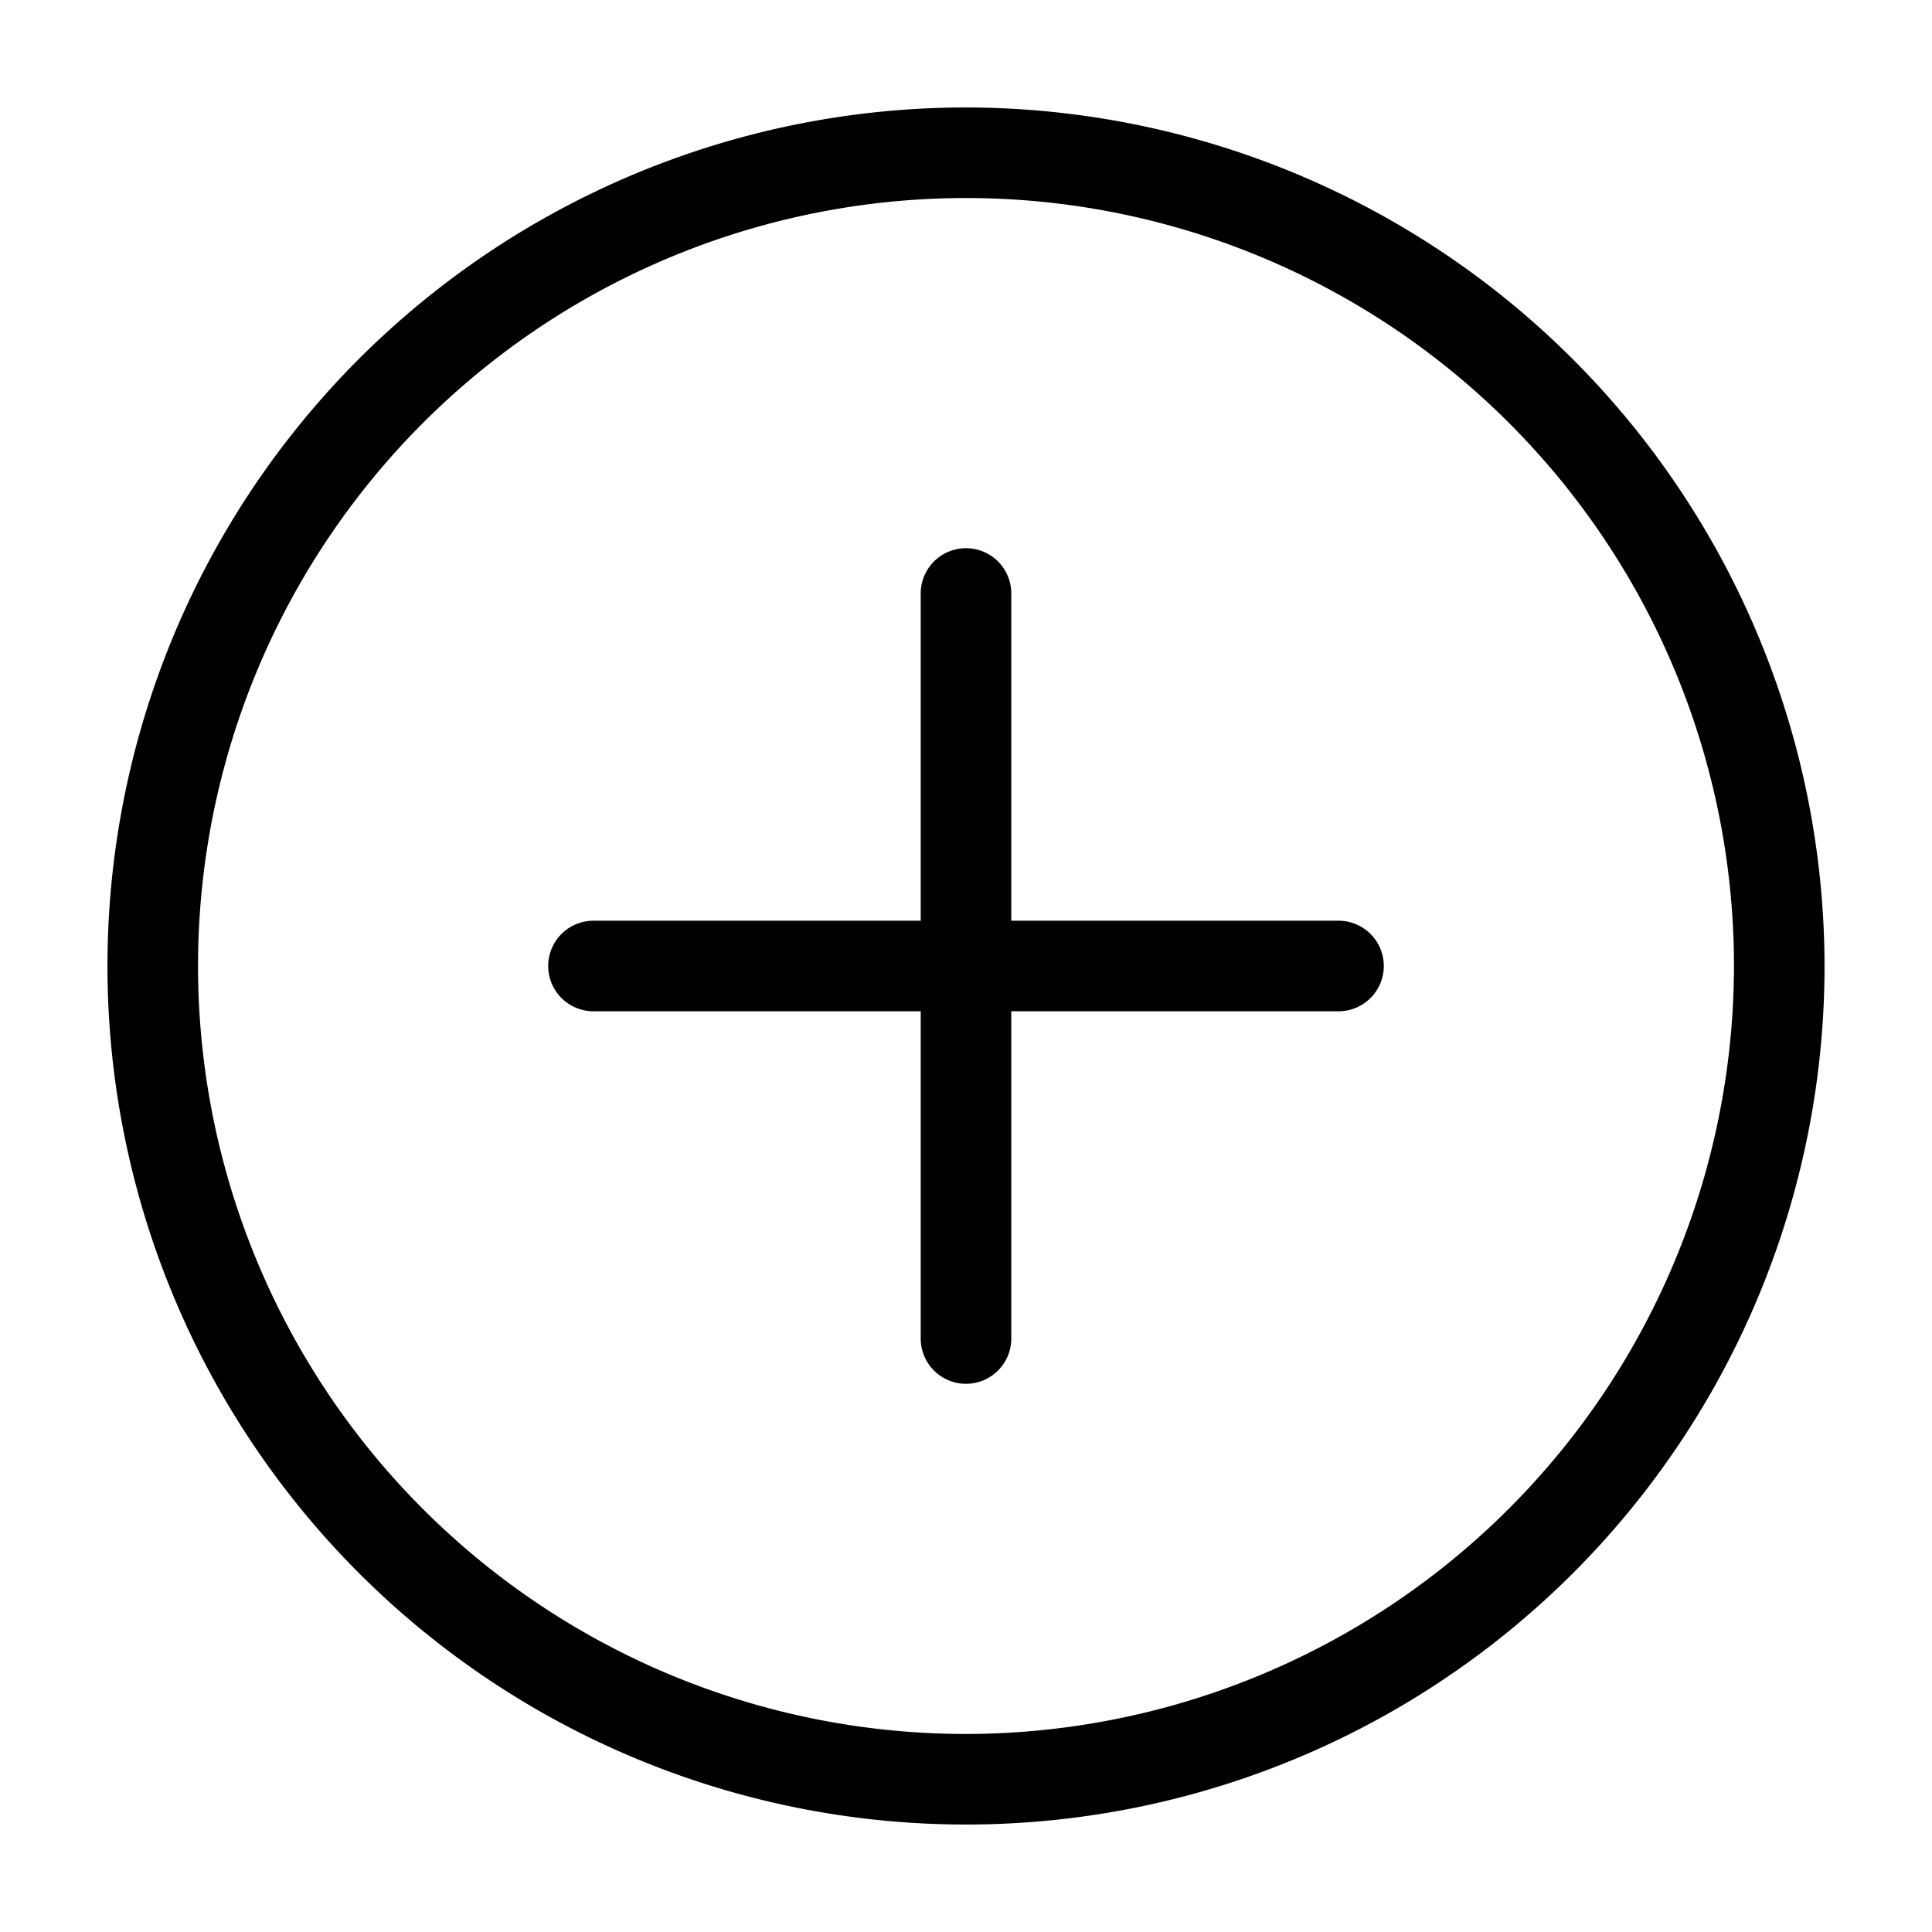 <svg height='100px' width='100px'  fill="#000000" xmlns="http://www.w3.org/2000/svg" viewBox="0 0 64 64" x="0px" y="0px"><title>add, plus</title><g><path d="M32,3.56A28.44,28.44,0,1,0,60.44,32,28.47,28.47,0,0,0,32,3.56Zm0,53.88A25.44,25.44,0,1,1,57.44,32,25.47,25.47,0,0,1,32,57.44ZM45.84,32a1.5,1.5,0,0,1-1.5,1.5H33.5V44.34a1.5,1.5,0,0,1-3,0V33.5H19.66a1.5,1.5,0,1,1,0-3H30.5V19.66a1.5,1.5,0,1,1,3,0V30.5H44.34A1.5,1.5,0,0,1,45.84,32Z"></path></g></svg>